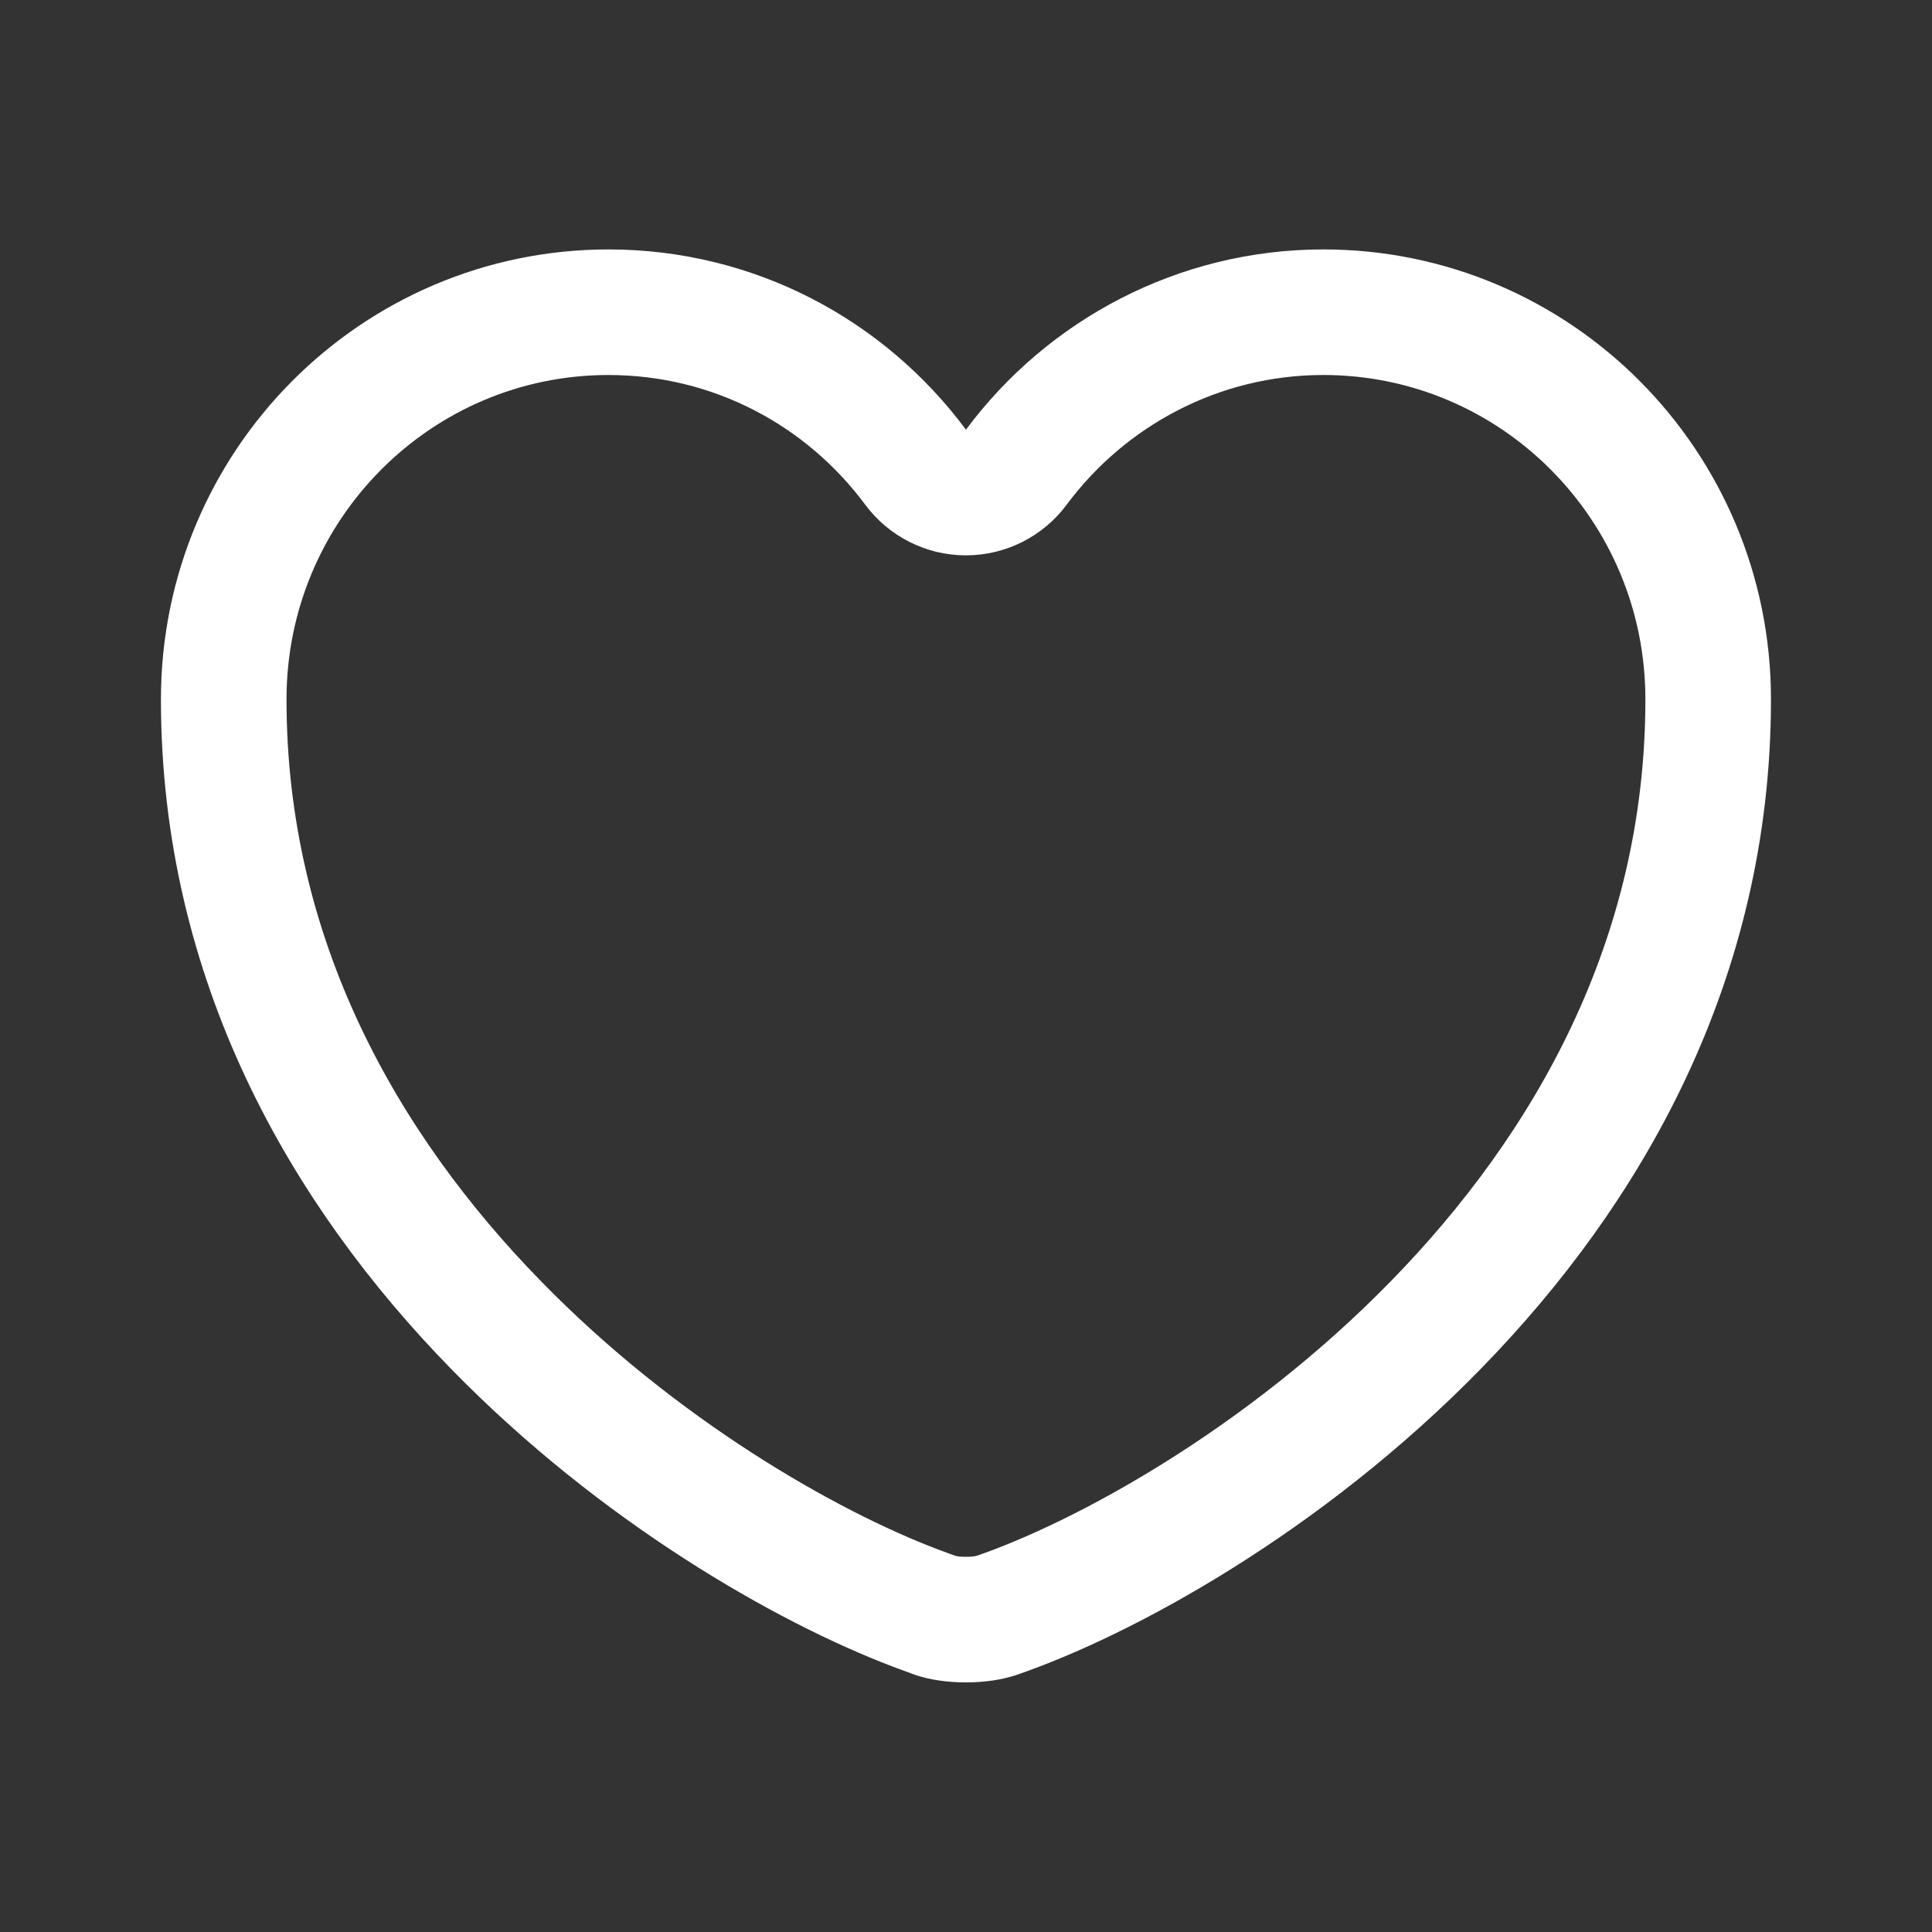 <svg width="20" height="20" viewBox="0 0 20 20" fill="none" xmlns="http://www.w3.org/2000/svg">
<rect x="0" y="0" width="20" height="20" fill="#333333" stroke="none"/>
<path d="M13.699 3.232C15.896 3.232 17.683 5.021 17.683 7.24C17.683 9.941 16.436 12.106 14.865 13.715C13.287 15.332 11.421 16.345 10.306 16.726L10.3 16.727C10.249 16.745 10.14 16.766 9.999 16.766C9.858 16.766 9.75 16.745 9.699 16.727L9.692 16.726L9.475 16.646C8.345 16.216 6.612 15.231 5.133 13.715C3.562 12.106 2.316 9.941 2.316 7.24C2.316 5.021 4.104 3.232 6.3 3.232C7.601 3.233 8.753 3.86 9.478 4.836C9.6 5.001 9.793 5.099 9.999 5.099C10.205 5.099 10.399 5.001 10.521 4.836C11.246 3.861 12.406 3.232 13.699 3.232Z" stroke="white" stroke-width="1.3" stroke-linecap="round" stroke-linejoin="round"/>
</svg>
